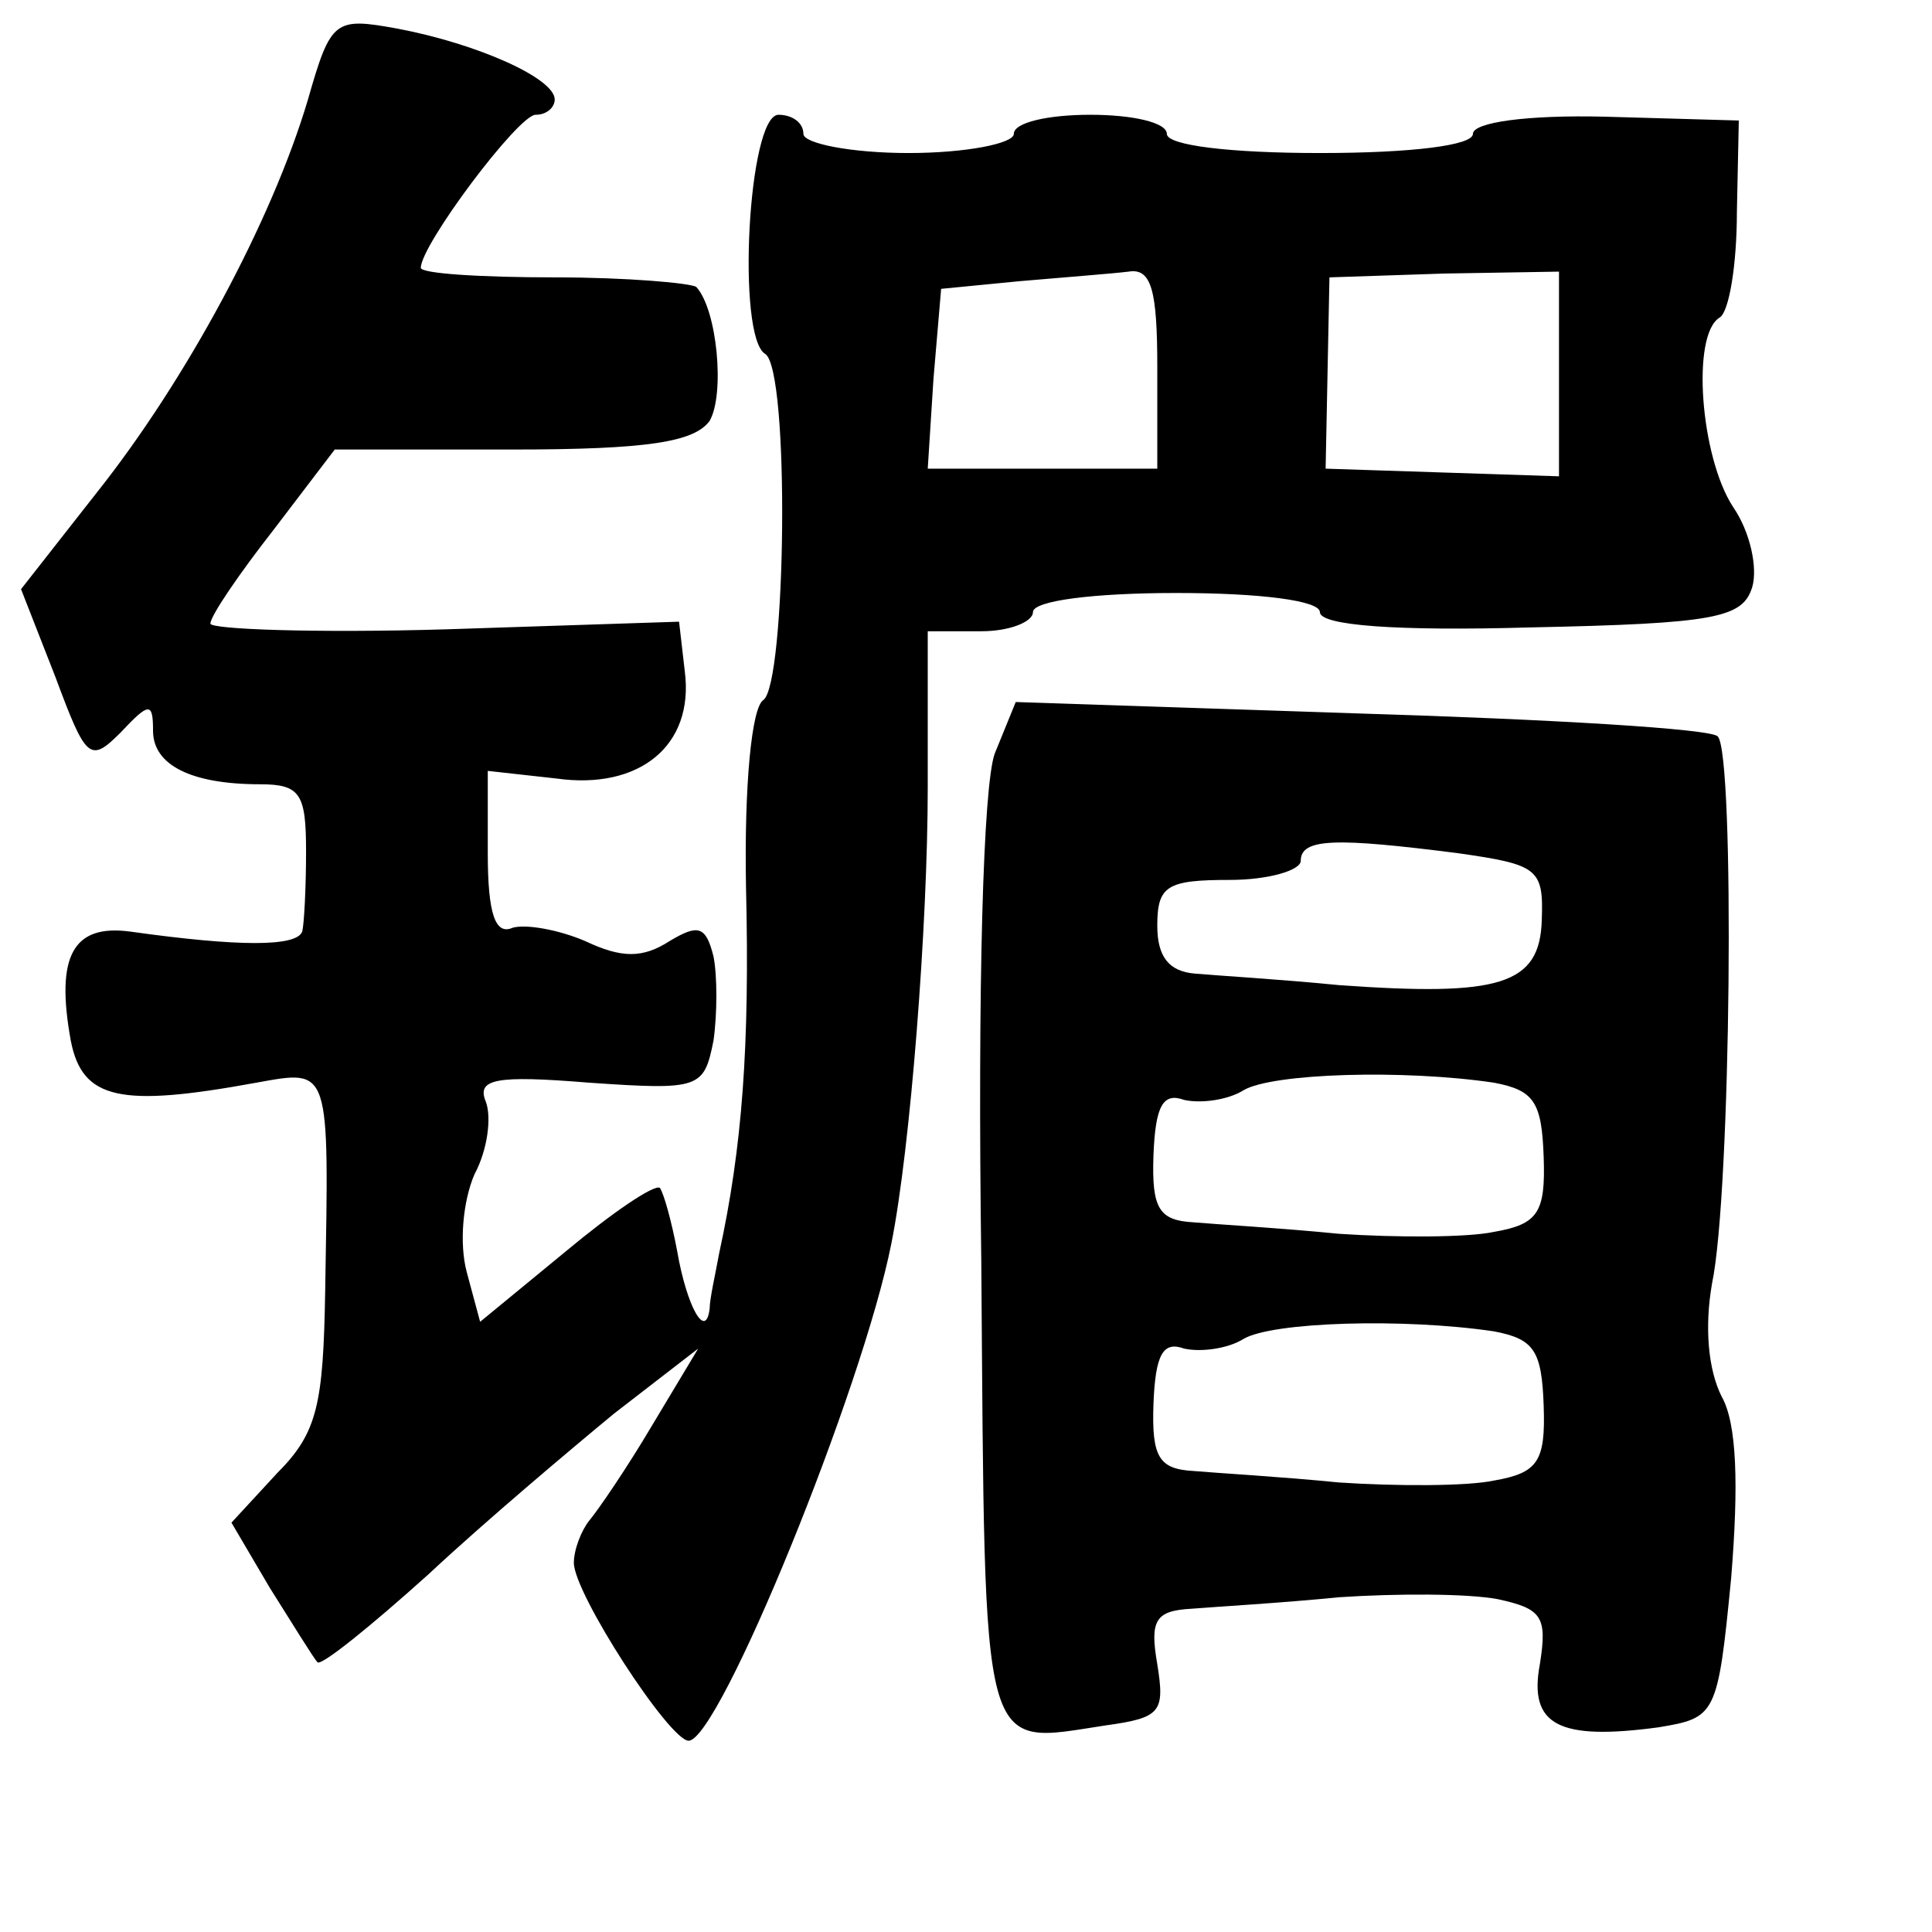 <?xml version="1.0" standalone="no"?>
<!DOCTYPE svg PUBLIC "-//W3C//DTD SVG 20010904//EN"
 "http://www.w3.org/TR/2001/REC-SVG-20010904/DTD/svg10.dtd">
<svg version="1.0" xmlns="http://www.w3.org/2000/svg"
 width="101pt" height="101pt" viewBox="0 0 101 101"
 preserveAspectRatio="xMidYMid meet">
<g transform="translate(0,101) scale(0.1,-0.1)"
fill="#000000" stroke="none">
<path d="M161 958 c-19 -64 -64 -147 -110 -205 l-40 -51 18 -46 c16 -43 18
-45 34 -29 15 16 17 16 17 1 0 -18 20 -28 56 -28 21 0 24 -5 24 -35 0 -19 -1
-38 -2 -42 -3 -8 -33 -8 -90 0 -30 4 -39 -13 -31 -57 6 -31 26 -35 97 -22 39
7 38 9 36 -109 -1 -59 -4 -74 -25 -95 l-24 -26 20 -34 c12 -19 23 -37 25 -39
2 -2 28 19 58 46 30 28 74 65 97 84 l44 34 -24 -40 c-13 -22 -28 -44 -33 -50
-4 -5 -8 -15 -8 -22 0 -16 50 -93 60 -93 16 0 91 184 106 260 10 50 19 167 19
238 l0 82 28 0 c15 0 27 5 27 10 0 6 32 10 75 10 44 0 75 -4 75 -10 0 -7 40
-10 110 -8 97 2 111 5 116 21 3 10 -1 29 -10 42 -17 26 -22 90 -7 99 5 3 9 28
9 55 l1 48 -70 2 c-41 1 -69 -3 -69 -9 0 -6 -32 -10 -80 -10 -47 0 -80 4 -80
10 0 6 -18 10 -40 10 -22 0 -40 -4 -40 -10 0 -5 -25 -10 -55 -10 -30 0 -55 5
-55 10 0 6 -6 10 -13 10 -16 0 -22 -116 -7 -125 13 -8 11 -173 -1 -181 -6 -4
-10 -44 -9 -98 2 -83 -2 -136 -14 -191 -2 -11 -5 -24 -5 -29 -2 -17 -12 1 -17
30 -3 16 -7 30 -9 33 -3 2 -25 -13 -49 -33 l-45 -37 -7 26 c-4 15 -2 37 4 51
7 13 9 30 6 38 -5 12 5 14 54 10 58 -4 60 -3 65 22 2 14 2 34 0 44 -4 16 -8
17 -23 8 -14 -9 -25 -9 -44 0 -14 6 -31 9 -38 7 -9 -4 -13 7 -13 39 l0 43 36
-4 c43 -6 72 17 67 56 l-3 26 -122 -4 c-68 -2 -123 0 -123 3 0 4 15 26 33 49
l32 42 93 0 c71 0 95 4 103 15 8 14 4 58 -7 70 -3 2 -36 5 -74 5 -39 0 -70 2
-70 5 0 12 51 80 60 80 6 0 10 4 10 8 0 11 -40 29 -82 37 -33 6 -35 5 -47 -37z
m444 -140 l0 -53 -60 0 -60 0 3 47 4 47 41 4 c23 2 49 4 57 5 12 2 15 -10 15
-50z m210 -3 l0 -54 -61 2 -61 2 1 50 1 50 60 2 60 1 0 -53z"/>
<path d="M520 616 c-6 -17 -9 -120 -7 -266 2 -263 -1 -252 65 -242 29 4 31 7
27 32 -4 23 -1 28 18 29 12 1 47 3 77 6 30 2 67 2 83 -1 23 -5 26 -9 22 -34
-6 -32 10 -40 62 -33 30 5 31 6 38 78 4 49 3 81 -5 95 -7 14 -9 36 -5 59 10
47 12 277 3 286 -3 4 -88 9 -187 12 l-180 6 -11 -27z m242 -52 c42 -6 45 -8
44 -35 -1 -34 -22 -40 -106 -34 -30 3 -64 5 -75 6 -14 1 -20 9 -20 25 0 21 5
24 38 24 20 0 37 5 37 10 0 12 19 12 82 4z m19 -120 c21 -4 25 -10 26 -39 1
-29 -3 -35 -26 -39 -14 -3 -51 -3 -81 -1 -30 3 -65 5 -76 6 -18 1 -22 7 -21
35 1 26 5 33 16 29 9 -2 23 0 31 5 15 9 84 11 131 4z m0 -130 c21 -4 25 -10
26 -39 1 -29 -3 -35 -26 -39 -14 -3 -51 -3 -81 -1 -30 3 -65 5 -76 6 -18 1
-22 7 -21 35 1 26 5 33 16 29 9 -2 23 0 31 5 15 9 84 11 131 4z"/>
</g>
</svg>
